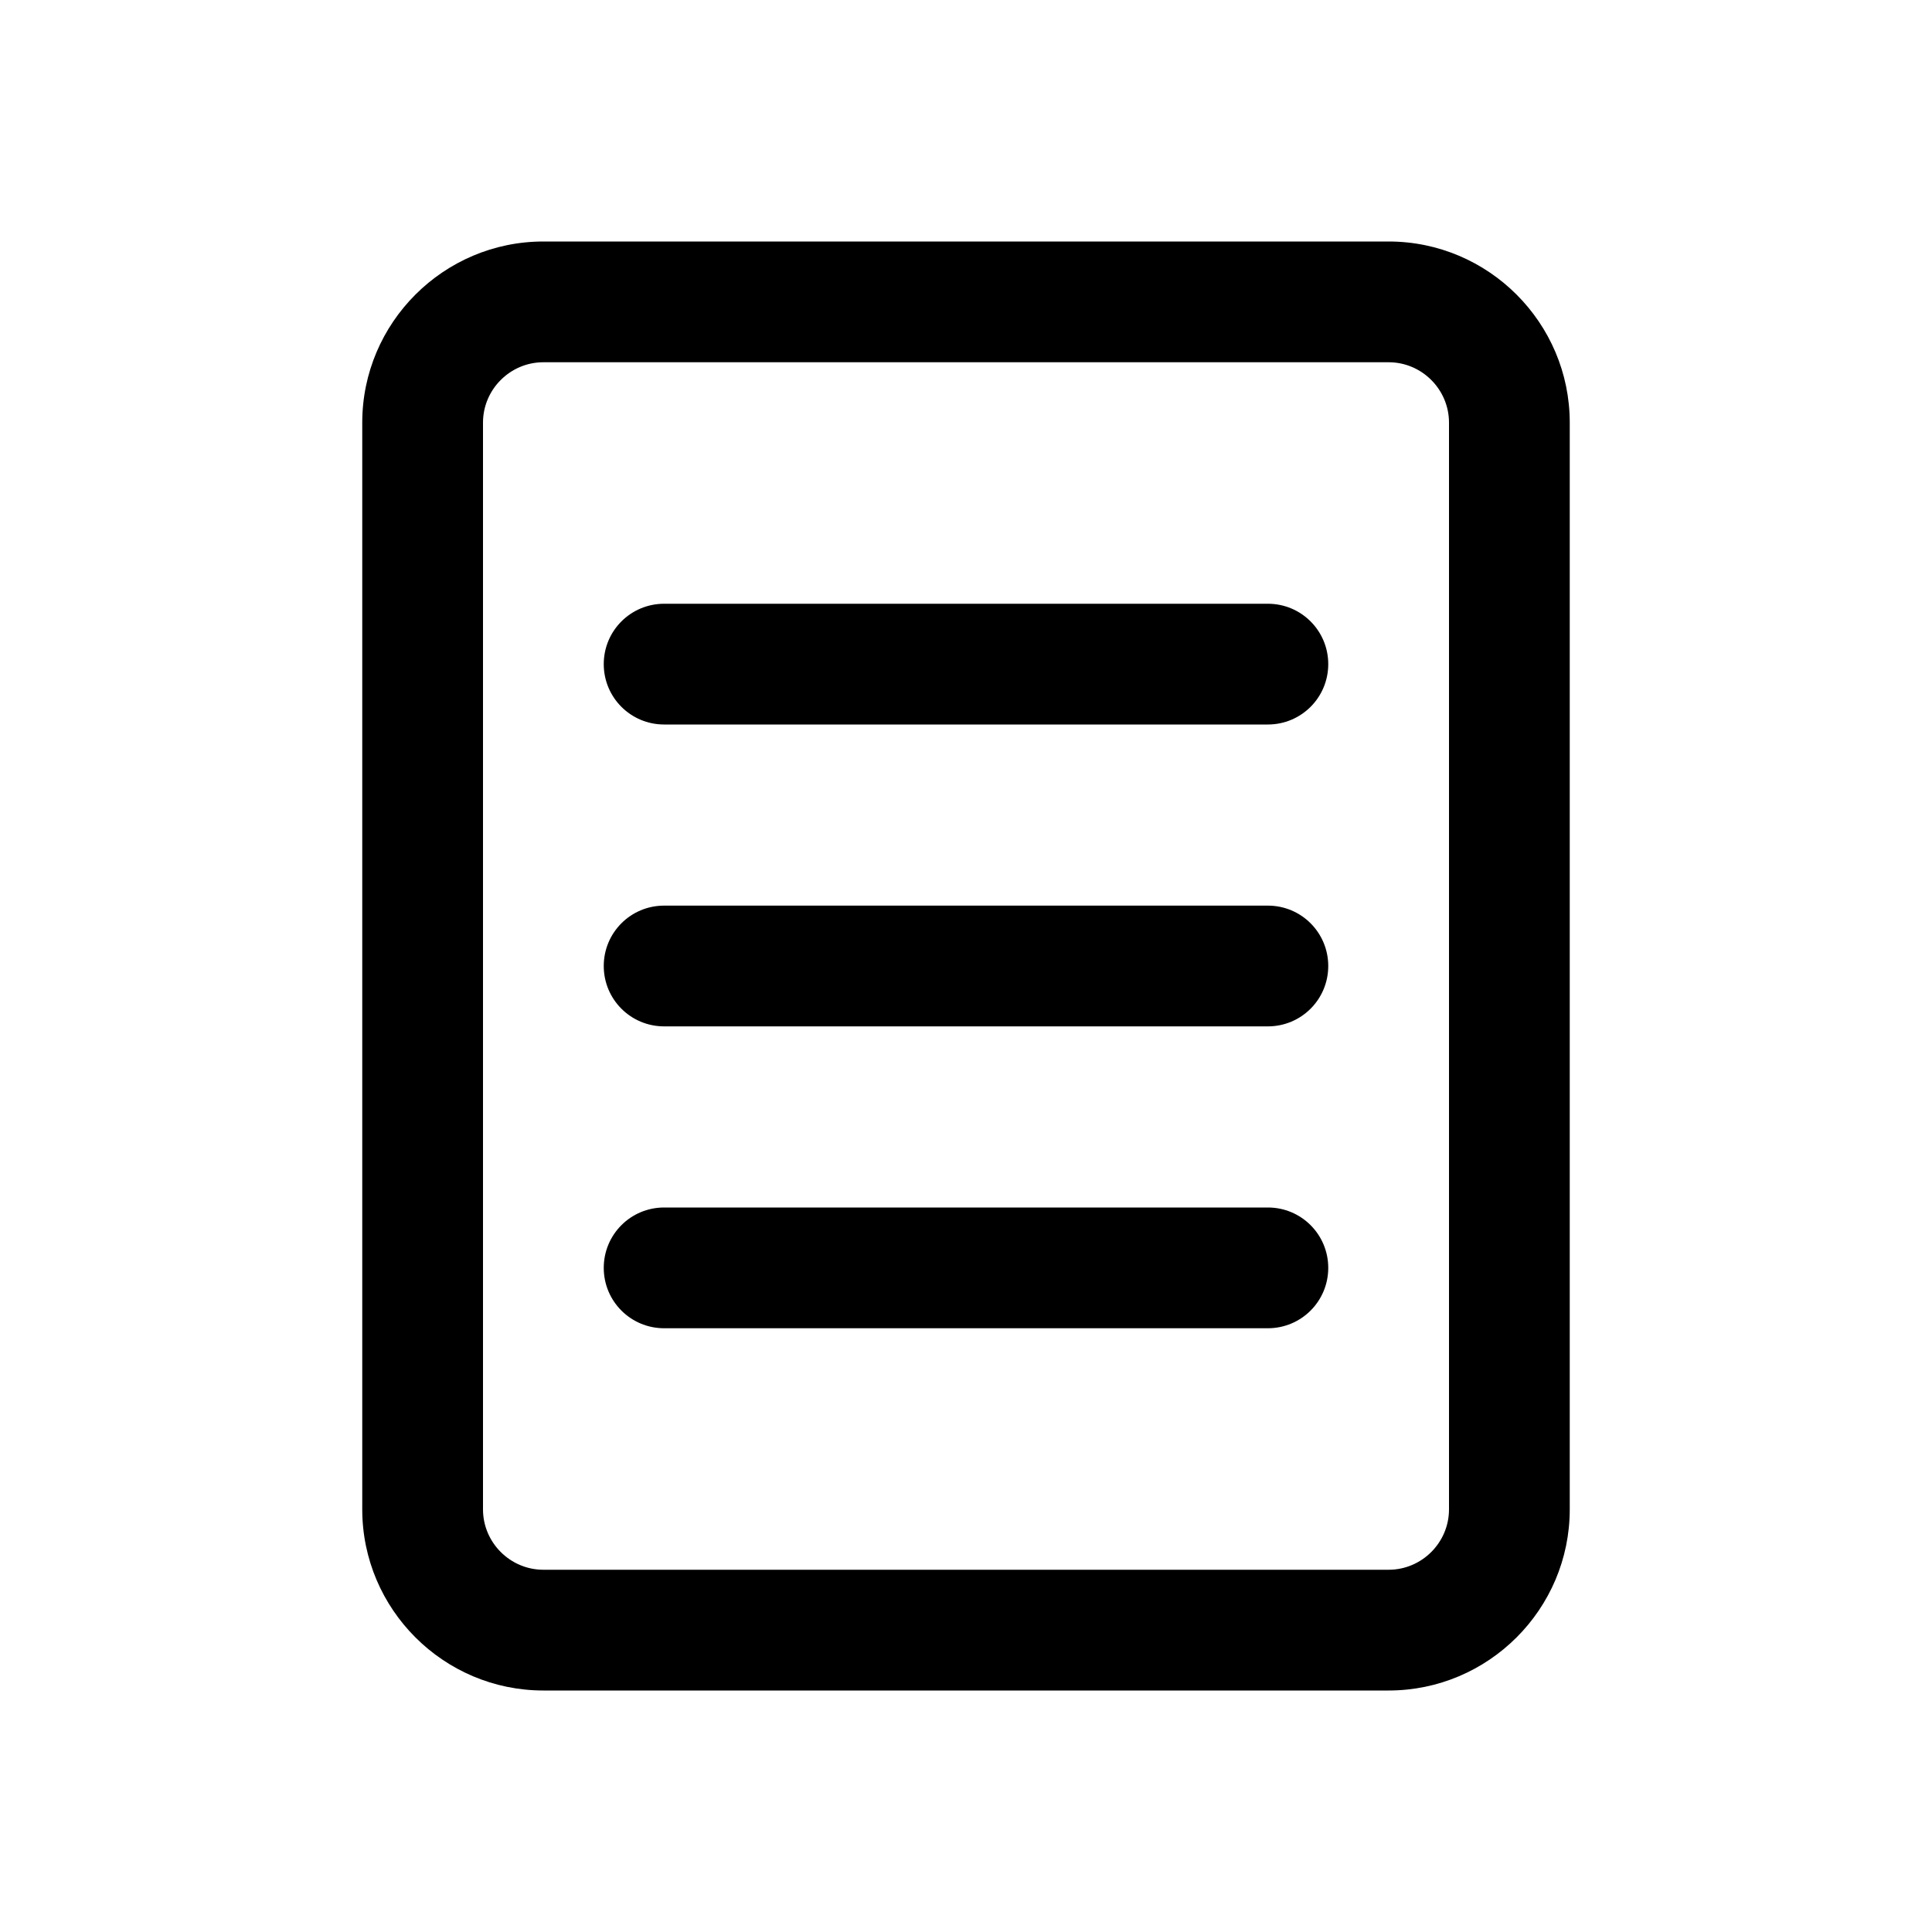 <?xml version="1.0" standalone="no"?><!DOCTYPE svg PUBLIC "-//W3C//DTD SVG 1.1//EN" "http://www.w3.org/Graphics/SVG/1.1/DTD/svg11.dtd"><svg t="1672931310029" class="icon" viewBox="0 0 1024 1024" version="1.1" xmlns="http://www.w3.org/2000/svg" p-id="5325" xmlns:xlink="http://www.w3.org/1999/xlink" width="200" height="200"><path d="M736 128H288c-52.9 0-96 43.1-96 96v576c0 52.9 43.1 96 96 96h448c52.9 0 96-43.1 96-96V224c0-52.9-43.1-96-96-96z m32 672c0 17.6-14.4 32-32 32H288c-17.6 0-32-14.4-32-32V224c0-17.6 14.4-32 32-32h448c17.6 0 32 14.4 32 32v576z" p-id="5326"></path><path d="M672 320H352c-17.7 0-32 14.3-32 32s14.3 32 32 32h320c17.7 0 32-14.3 32-32s-14.3-32-32-32zM672 480H352c-17.7 0-32 14.3-32 32s14.3 32 32 32h320c17.7 0 32-14.3 32-32s-14.3-32-32-32zM672 640H352c-17.7 0-32 14.3-32 32s14.3 32 32 32h320c17.7 0 32-14.3 32-32s-14.3-32-32-32z" p-id="5327"></path></svg>